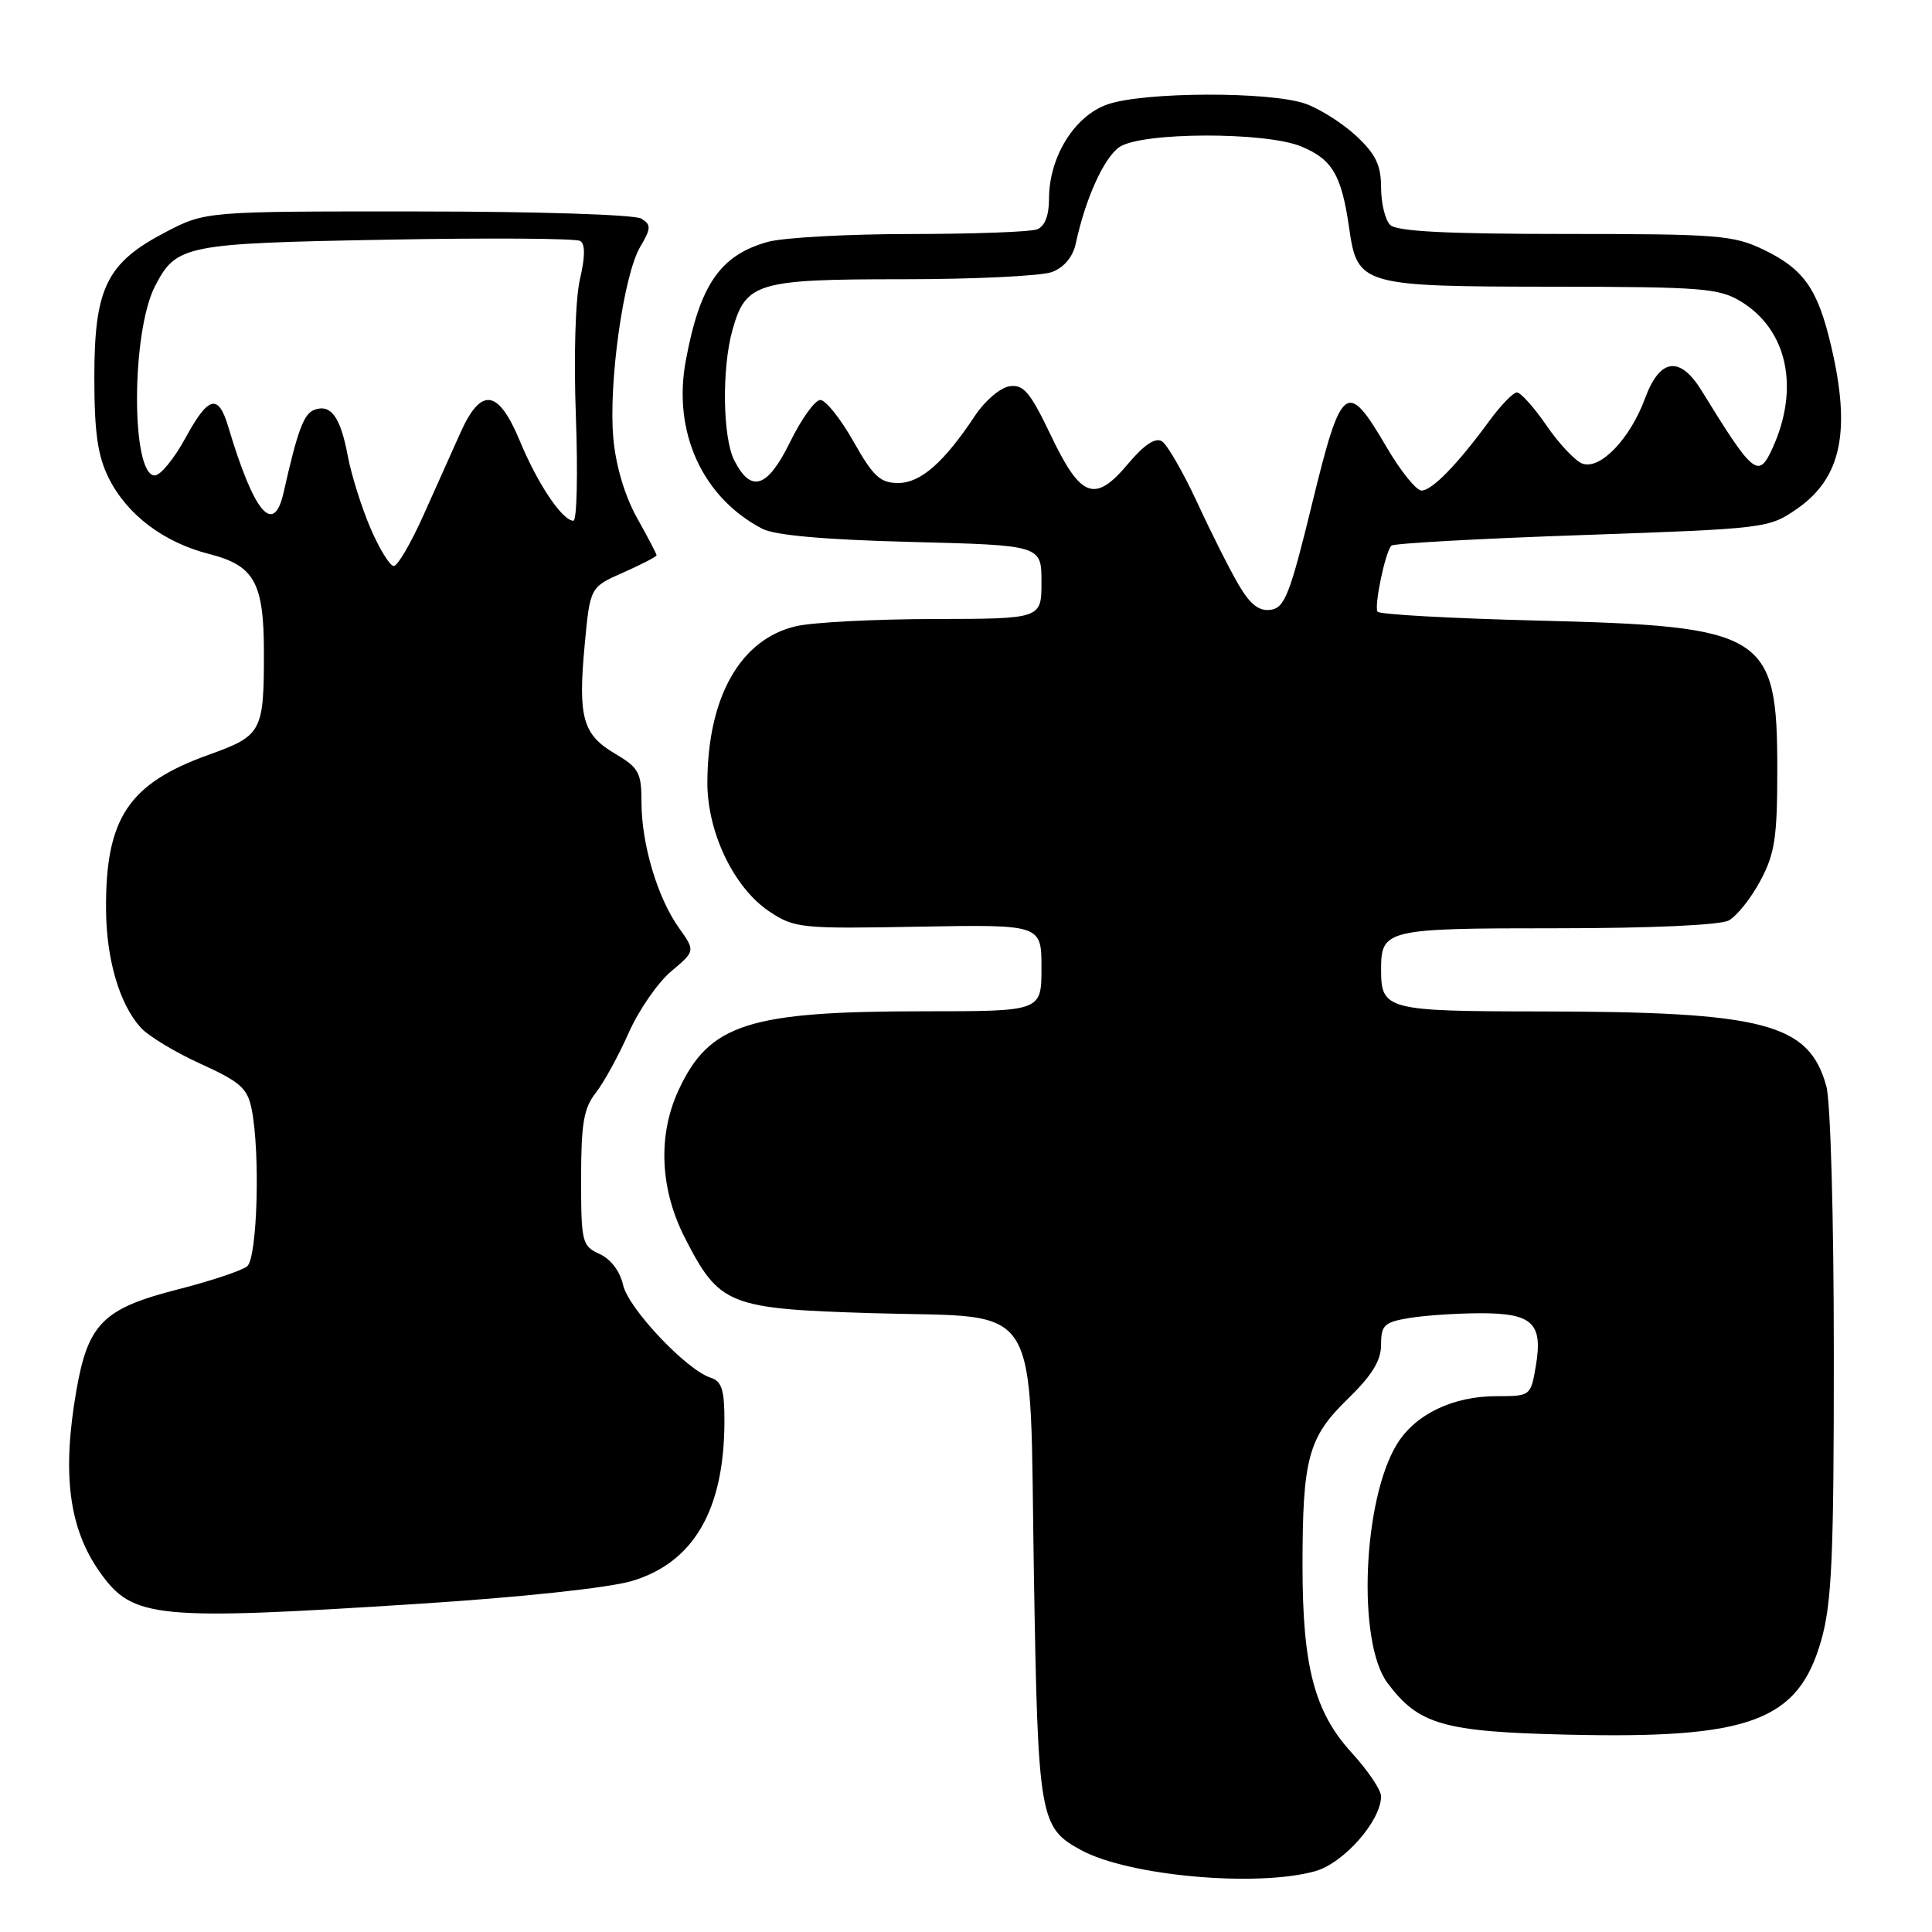 <?xml version="1.0" encoding="UTF-8" standalone="no"?>
<!DOCTYPE svg PUBLIC "-//W3C//DTD SVG 1.1//EN" "http://www.w3.org/Graphics/SVG/1.1/DTD/svg11.dtd" >
<svg xmlns="http://www.w3.org/2000/svg" xmlns:xlink="http://www.w3.org/1999/xlink" version="1.1" viewBox="0 0 256 256">
 <g >
 <path fill="currentColor"
d=" M 174.24 247.95 C 178.04 246.90 183.00 241.27 183.00 238.02 C 183.00 237.18 181.24 234.58 179.09 232.23 C 174.17 226.84 172.59 220.81 172.59 207.50 C 172.59 193.24 173.34 190.46 178.58 185.37 C 181.81 182.23 183.00 180.29 183.00 178.17 C 183.00 175.59 183.42 175.19 186.75 174.64 C 188.81 174.30 193.03 174.02 196.13 174.01 C 203.06 174.00 204.46 175.32 203.51 180.97 C 202.83 184.98 202.80 185.00 198.31 185.00 C 192.51 185.00 187.54 187.39 185.10 191.36 C 180.57 198.76 179.81 217.59 183.84 222.99 C 187.96 228.52 191.24 229.47 207.65 229.85 C 231.97 230.43 238.32 228.05 241.35 217.25 C 242.73 212.34 243.00 206.08 242.99 179.43 C 242.99 161.38 242.56 145.95 242.00 143.93 C 239.68 135.57 233.83 134.05 203.95 134.02 C 183.77 134.00 183.00 133.80 183.00 128.50 C 183.00 123.14 183.59 123.00 206.27 123.00 C 218.71 123.00 227.91 122.58 229.06 121.97 C 230.12 121.40 232.01 119.04 233.25 116.72 C 235.18 113.11 235.50 110.98 235.50 101.96 C 235.50 83.94 233.93 82.97 203.72 82.23 C 192.29 81.94 182.76 81.42 182.53 81.05 C 182.06 80.28 183.56 73.10 184.37 72.30 C 184.67 72.00 196.03 71.37 209.62 70.90 C 233.98 70.05 234.39 70.00 238.10 67.43 C 244.00 63.34 245.30 57.14 242.62 45.79 C 240.86 38.30 239.02 35.67 233.74 33.11 C 229.70 31.16 227.72 31.00 207.38 31.00 C 191.62 31.00 185.06 30.66 184.20 29.80 C 183.54 29.14 183.00 26.91 183.00 24.85 C 183.00 21.91 182.30 20.44 179.75 18.05 C 177.96 16.38 174.93 14.44 173.00 13.75 C 168.35 12.10 151.51 12.15 146.73 13.84 C 142.35 15.38 139.00 20.81 139.00 26.35 C 139.00 28.56 138.44 30.00 137.42 30.39 C 136.55 30.73 129.01 31.00 120.67 31.01 C 112.33 31.01 103.81 31.48 101.74 32.05 C 95.44 33.81 92.74 37.71 90.87 47.79 C 89.11 57.24 93.06 65.91 101.00 70.06 C 102.66 70.93 109.27 71.52 120.75 71.81 C 138.00 72.25 138.00 72.25 138.00 77.13 C 138.00 82.00 138.00 82.00 123.75 82.02 C 115.91 82.04 107.70 82.46 105.50 82.97 C 98.12 84.67 93.77 92.33 93.73 103.67 C 93.71 110.30 97.26 117.67 101.96 120.79 C 105.28 122.99 106.15 123.08 121.72 122.79 C 138.00 122.50 138.00 122.50 138.00 128.25 C 138.00 134.00 138.00 134.00 122.55 134.00 C 99.13 134.00 93.97 135.66 89.89 144.50 C 87.14 150.46 87.45 157.57 90.75 164.02 C 95.31 172.94 96.50 173.42 115.54 174.00 C 138.44 174.70 136.37 171.34 137.00 208.82 C 137.54 240.96 137.75 242.16 143.25 245.15 C 149.54 248.57 166.51 250.10 174.24 247.95 Z  M 55.51 212.51 C 69.02 211.65 80.67 210.40 83.73 209.49 C 91.92 207.05 95.98 200.05 95.99 188.32 C 96.00 184.16 95.64 183.02 94.16 182.55 C 90.96 181.53 83.24 173.36 82.56 170.26 C 82.16 168.46 80.93 166.83 79.45 166.16 C 77.12 165.10 77.00 164.62 77.00 156.16 C 77.00 148.88 77.35 146.82 78.94 144.81 C 80.00 143.46 81.96 139.89 83.29 136.89 C 84.61 133.89 87.15 130.21 88.92 128.72 C 92.14 126.01 92.14 126.01 89.95 122.93 C 87.12 118.96 85.00 111.84 85.00 106.31 C 85.00 102.37 84.65 101.73 81.49 99.86 C 77.20 97.33 76.57 95.07 77.48 85.38 C 78.19 77.80 78.19 77.80 82.59 75.86 C 85.02 74.78 87.00 73.76 87.00 73.58 C 87.00 73.40 85.83 71.16 84.40 68.61 C 82.79 65.72 81.60 61.74 81.27 58.08 C 80.61 50.79 82.62 36.45 84.83 32.71 C 86.28 30.25 86.30 29.80 84.99 28.97 C 84.15 28.44 71.22 28.02 55.36 28.02 C 27.23 28.00 27.23 28.00 21.90 30.78 C 14.12 34.85 12.50 38.16 12.50 50.00 C 12.50 57.31 12.94 60.38 14.39 63.31 C 16.81 68.19 21.67 71.87 27.72 73.41 C 33.72 74.94 34.97 77.20 34.97 86.50 C 34.97 96.98 34.70 97.48 27.66 100.01 C 17.02 103.83 13.97 108.42 14.05 120.50 C 14.09 127.13 15.83 133.05 18.65 136.17 C 19.67 137.29 23.24 139.45 26.60 140.97 C 31.85 143.36 32.79 144.19 33.35 146.99 C 34.50 152.77 34.10 166.67 32.75 167.79 C 32.06 168.36 27.90 169.75 23.50 170.87 C 13.68 173.38 11.66 175.39 10.12 184.25 C 8.19 195.33 9.13 202.55 13.26 208.36 C 17.61 214.47 20.52 214.76 55.51 212.51 Z  M 164.15 77.53 C 162.99 75.56 160.51 70.65 158.65 66.61 C 156.78 62.58 154.67 58.92 153.96 58.47 C 153.09 57.94 151.61 58.92 149.49 61.44 C 145.08 66.70 143.22 66.02 139.24 57.68 C 136.51 51.97 135.63 50.91 133.78 51.18 C 132.56 51.36 130.53 53.08 129.25 55.00 C 125.09 61.28 121.99 64.00 119.01 64.00 C 116.64 64.00 115.70 63.13 113.09 58.50 C 111.38 55.48 109.41 53.00 108.70 53.00 C 107.99 53.00 106.19 55.51 104.69 58.57 C 101.69 64.68 99.52 65.39 97.29 60.99 C 95.76 57.97 95.63 48.87 97.04 43.78 C 98.81 37.43 100.25 37.00 119.66 37.00 C 129.12 37.00 138.01 36.57 139.41 36.04 C 141.00 35.43 142.17 34.03 142.54 32.29 C 143.81 26.36 146.26 20.93 148.31 19.50 C 151.17 17.49 167.71 17.43 172.45 19.42 C 176.54 21.12 177.76 23.20 178.76 30.16 C 179.86 37.83 180.34 37.97 206.00 37.99 C 225.54 38.01 227.79 38.19 230.70 39.96 C 236.84 43.71 238.50 51.42 234.86 59.40 C 233.01 63.47 232.35 62.94 225.48 51.78 C 222.60 47.10 219.94 47.45 217.98 52.78 C 215.98 58.19 212.00 62.32 209.65 61.42 C 208.71 61.06 206.57 58.79 204.92 56.38 C 203.26 53.97 201.50 52.00 201.00 52.00 C 200.51 52.00 198.87 53.69 197.36 55.75 C 193.13 61.53 189.75 65.00 188.36 65.00 C 187.66 65.00 185.58 62.41 183.73 59.25 C 178.46 50.23 177.76 50.76 173.87 66.70 C 170.94 78.72 170.23 80.54 168.38 80.80 C 166.84 81.02 165.68 80.12 164.15 77.53 Z  M 49.09 69.99 C 47.91 67.23 46.55 62.92 46.08 60.40 C 45.11 55.23 43.83 53.47 41.62 54.32 C 40.25 54.84 39.42 57.07 37.58 65.25 C 36.27 71.08 33.66 67.99 30.25 56.56 C 28.93 52.12 27.62 52.45 24.61 57.97 C 23.11 60.74 21.26 63.00 20.51 63.00 C 17.35 63.00 17.38 44.04 20.54 37.92 C 23.36 32.46 24.44 32.25 51.19 31.76 C 64.77 31.51 76.33 31.58 76.88 31.93 C 77.56 32.34 77.54 34.03 76.84 37.02 C 76.24 39.63 76.01 47.25 76.31 55.25 C 76.58 62.81 76.44 69.00 75.98 69.00 C 74.52 69.00 71.24 64.12 68.90 58.47 C 66.04 51.58 63.77 51.23 61.05 57.25 C 60.00 59.59 57.78 64.54 56.12 68.25 C 54.46 71.96 52.69 75.00 52.18 75.00 C 51.66 75.00 50.28 72.75 49.09 69.99 Z "/>
</g>
</svg>